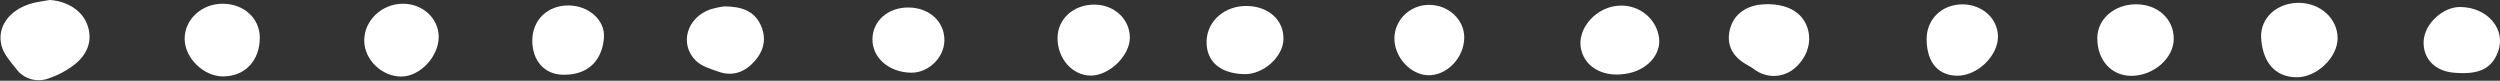 <svg xmlns="http://www.w3.org/2000/svg" xmlns:xlink="http://www.w3.org/1999/xlink" zoomAndPan="magnify"
    preserveAspectRatio="xMidYMid meet" version="1.0" viewBox="38 182.5 294.1 9.5">
    <rect x="38" y="182.5" width="294.1" height="9.5" fill="#333333" stroke="none"/>
    <defs>
        <clipPath id="0232c856ad">
            <path d="M 38 182.496 L 49 182.496 L 49 192 L 38 192 Z M 38 182.496 " clip-rule="nonzero" />
        </clipPath>
        <clipPath id="3c9ab33473">
            <path d="M 241 182.496 L 251 182.496 L 251 192 L 241 192 Z M 241 182.496 " clip-rule="nonzero" />
        </clipPath>
        <clipPath id="b5728b979f">
            <path d="M 303 182.496 L 313 182.496 L 313 192 L 303 192 Z M 303 182.496 " clip-rule="nonzero" />
        </clipPath>
        <clipPath id="294b1e0005">
            <path d="M 59 182.496 L 69 182.496 L 69 192 L 59 192 Z M 59 182.496 " clip-rule="nonzero" />
        </clipPath>
        <clipPath id="1af28e4fc0">
            <path d="M 80 182.496 L 90 182.496 L 90 192 L 80 192 Z M 80 182.496 " clip-rule="nonzero" />
        </clipPath>
    </defs>
    <g clip-path="url(#0232c856ad)">
        <path fill="#fff"
            d="M 43.875 182.496 C 45.898 182.645 47.594 183.703 48.223 185.293 C 48.906 186.992 48.48 188.715 46.824 190.047 C 45.883 190.789 44.84 191.352 43.691 191.73 C 43.359 191.855 43.016 191.922 42.66 191.934 C 42.305 191.945 41.953 191.902 41.613 191.801 C 41.273 191.703 40.957 191.551 40.668 191.348 C 40.379 191.148 40.133 190.906 39.926 190.621 C 39.242 189.766 38.43 188.863 38.176 187.863 C 37.633 185.715 39.023 183.785 41.441 182.988 C 42.223 182.719 43.062 182.652 43.875 182.496 Z M 43.875 182.496 "
            fill-opacity="1" fill-rule="nonzero" />
    </g>
    <g clip-path="url(#3c9ab33473)">
        <path fill="#fff"
            d="M 245.824 182.992 C 248.273 182.977 249.918 183.922 250.559 185.582 C 251.203 187.238 250.688 189.105 249.242 190.418 C 248.926 190.715 248.566 190.949 248.168 191.121 C 247.766 191.297 247.348 191.395 246.91 191.426 C 246.473 191.453 246.043 191.406 245.625 191.285 C 245.203 191.164 244.816 190.977 244.465 190.723 C 244.195 190.523 243.914 190.344 243.621 190.18 C 241.949 189.293 241.191 188.004 241.418 186.41 C 241.672 184.641 242.863 183.445 244.734 183.09 C 245.098 183.035 245.457 183.004 245.824 182.992 Z M 245.824 182.992 "
            fill-opacity="1" fill-rule="nonzero" />
    </g>
    <g clip-path="url(#b5728b979f)">
        <path fill="#fff"
            d="M 308.375 182.836 C 310.949 182.82 312.996 184.672 312.996 187 C 312.996 189.234 310.574 191.59 308.199 191.59 C 305.512 191.59 304.141 189.629 304 186.938 C 303.879 184.602 305.863 182.848 308.375 182.836 Z M 308.375 182.836 "
            fill-opacity="1" fill-rule="nonzero" />
    </g>
    <path fill="#fff"
        d="M 289.285 183.004 C 291.836 183.004 293.73 184.738 293.719 187.066 C 293.719 189.348 291.344 191.414 288.742 191.422 C 286.383 191.422 284.727 189.598 284.727 186.992 C 284.73 184.738 286.719 183.008 289.285 183.004 Z M 289.285 183.004 "
        fill-opacity="1" fill-rule="nonzero" />
    <g clip-path="url(#294b1e0005)">
        <path fill="#fff"
            d="M 59.723 187.109 C 59.695 184.809 61.711 182.922 64.211 182.941 C 66.711 182.957 68.555 184.66 68.562 186.93 C 68.562 189.625 66.832 191.473 64.262 191.488 C 61.984 191.508 59.75 189.352 59.723 187.109 Z M 59.723 187.109 "
            fill-opacity="1" fill-rule="nonzero" />
    </g>
    <path fill="#fff"
        d="M 228.652 183.16 C 229.207 183.148 229.742 183.234 230.266 183.418 C 230.789 183.602 231.258 183.871 231.676 184.227 C 232.094 184.582 232.434 185 232.691 185.477 C 232.949 185.953 233.113 186.461 233.176 187 C 233.387 188.863 231.887 190.609 229.652 191.105 C 226.887 191.715 224.559 190.586 224.016 188.367 C 223.398 185.906 225.828 183.176 228.652 183.16 Z M 228.652 183.16 "
        fill-opacity="1" fill-rule="nonzero" />
    <g clip-path="url(#1af28e4fc0)">
        <path fill="#fff"
            d="M 80.848 187.273 C 80.836 184.934 82.883 182.961 85.359 182.941 C 87.691 182.91 89.59 184.641 89.609 186.809 C 89.625 189.137 87.43 191.488 85.223 191.504 C 82.918 191.512 80.859 189.523 80.848 187.273 Z M 80.848 187.273 "
            fill-opacity="1" fill-rule="nonzero" />
    </g>
    <path fill="#fff"
        d="M 184.379 191.223 C 181.512 191.156 179.867 189.699 179.945 187.309 C 180.027 184.918 182.125 183.129 184.77 183.203 C 187.305 183.277 189.066 184.93 188.984 187.164 C 188.914 189.223 186.586 191.277 184.379 191.223 Z M 184.379 191.223 "
        fill-opacity="1" fill-rule="nonzero" />
    <path fill="#fff"
        d="M 123.207 183.254 C 125.27 183.254 126.715 183.809 127.465 185.395 C 128.168 186.887 127.949 188.328 126.84 189.617 C 125.68 190.965 124.25 191.535 122.52 190.934 C 121.586 190.609 120.516 190.289 119.859 189.637 C 117.879 187.676 118.805 184.562 121.562 183.605 C 122.102 183.441 122.648 183.324 123.207 183.254 Z M 123.207 183.254 "
        fill-opacity="1" fill-rule="nonzero" />
    <path fill="#fff"
        d="M 268.848 183.012 C 271.18 183.012 273.012 184.66 273.039 186.781 C 273.066 189.047 270.652 191.398 268.289 191.406 C 266.016 191.406 264.672 189.852 264.648 187.141 C 264.629 184.781 266.418 183.02 268.848 183.012 Z M 268.848 183.012 "
        fill-opacity="1" fill-rule="nonzero" />
    <path fill="#fff"
        d="M 327.434 183.324 C 330.668 183.359 332.871 185.98 331.848 188.641 C 331.043 190.723 329.434 191.281 326.695 191.055 C 324.355 190.859 322.992 189.301 323.121 187.289 C 323.25 185.273 325.391 183.297 327.434 183.324 Z M 327.434 183.324 "
        fill-opacity="1" fill-rule="nonzero" />
    <path fill="#fff"
        d="M 166.742 183.043 C 169.098 183.043 170.93 184.77 170.914 186.957 C 170.898 189.07 168.492 191.391 166.328 191.391 C 164.168 191.391 162.379 189.395 162.41 186.941 C 162.434 184.711 164.305 183.031 166.742 183.043 Z M 166.742 183.043 "
        fill-opacity="1" fill-rule="nonzero" />
    <path fill="#fff"
        d="M 104.867 183.141 C 107.199 183.141 109.188 184.828 109.051 186.906 C 108.898 189.121 107.621 191.336 104.262 191.293 C 102.062 191.27 100.609 189.656 100.621 187.238 C 100.633 184.855 102.418 183.133 104.867 183.141 Z M 104.867 183.141 "
        fill-opacity="1" fill-rule="nonzero" />
    <path fill="#fff"
        d="M 206.137 183.074 C 208.398 183.074 210.273 184.82 210.254 186.922 C 210.234 189.27 208.266 191.352 206.082 191.352 C 203.965 191.352 201.988 189.207 202.039 186.953 C 202.051 186.434 202.16 185.934 202.375 185.457 C 202.59 184.98 202.887 184.559 203.27 184.195 C 203.656 183.832 204.094 183.555 204.59 183.359 C 205.086 183.164 205.602 183.07 206.137 183.074 Z M 206.137 183.074 "
        fill-opacity="1" fill-rule="nonzero" />
    <path fill="#fff"
        d="M 144.891 183.383 C 147.336 183.406 149.121 185.047 149.098 187.25 C 149.082 189.277 147.215 191.086 145.168 191.051 C 142.551 191.004 140.59 189.277 140.637 187.062 C 140.672 184.934 142.5 183.352 144.891 183.383 Z M 144.891 183.383 "
        fill-opacity="1" fill-rule="nonzero" />
</svg>